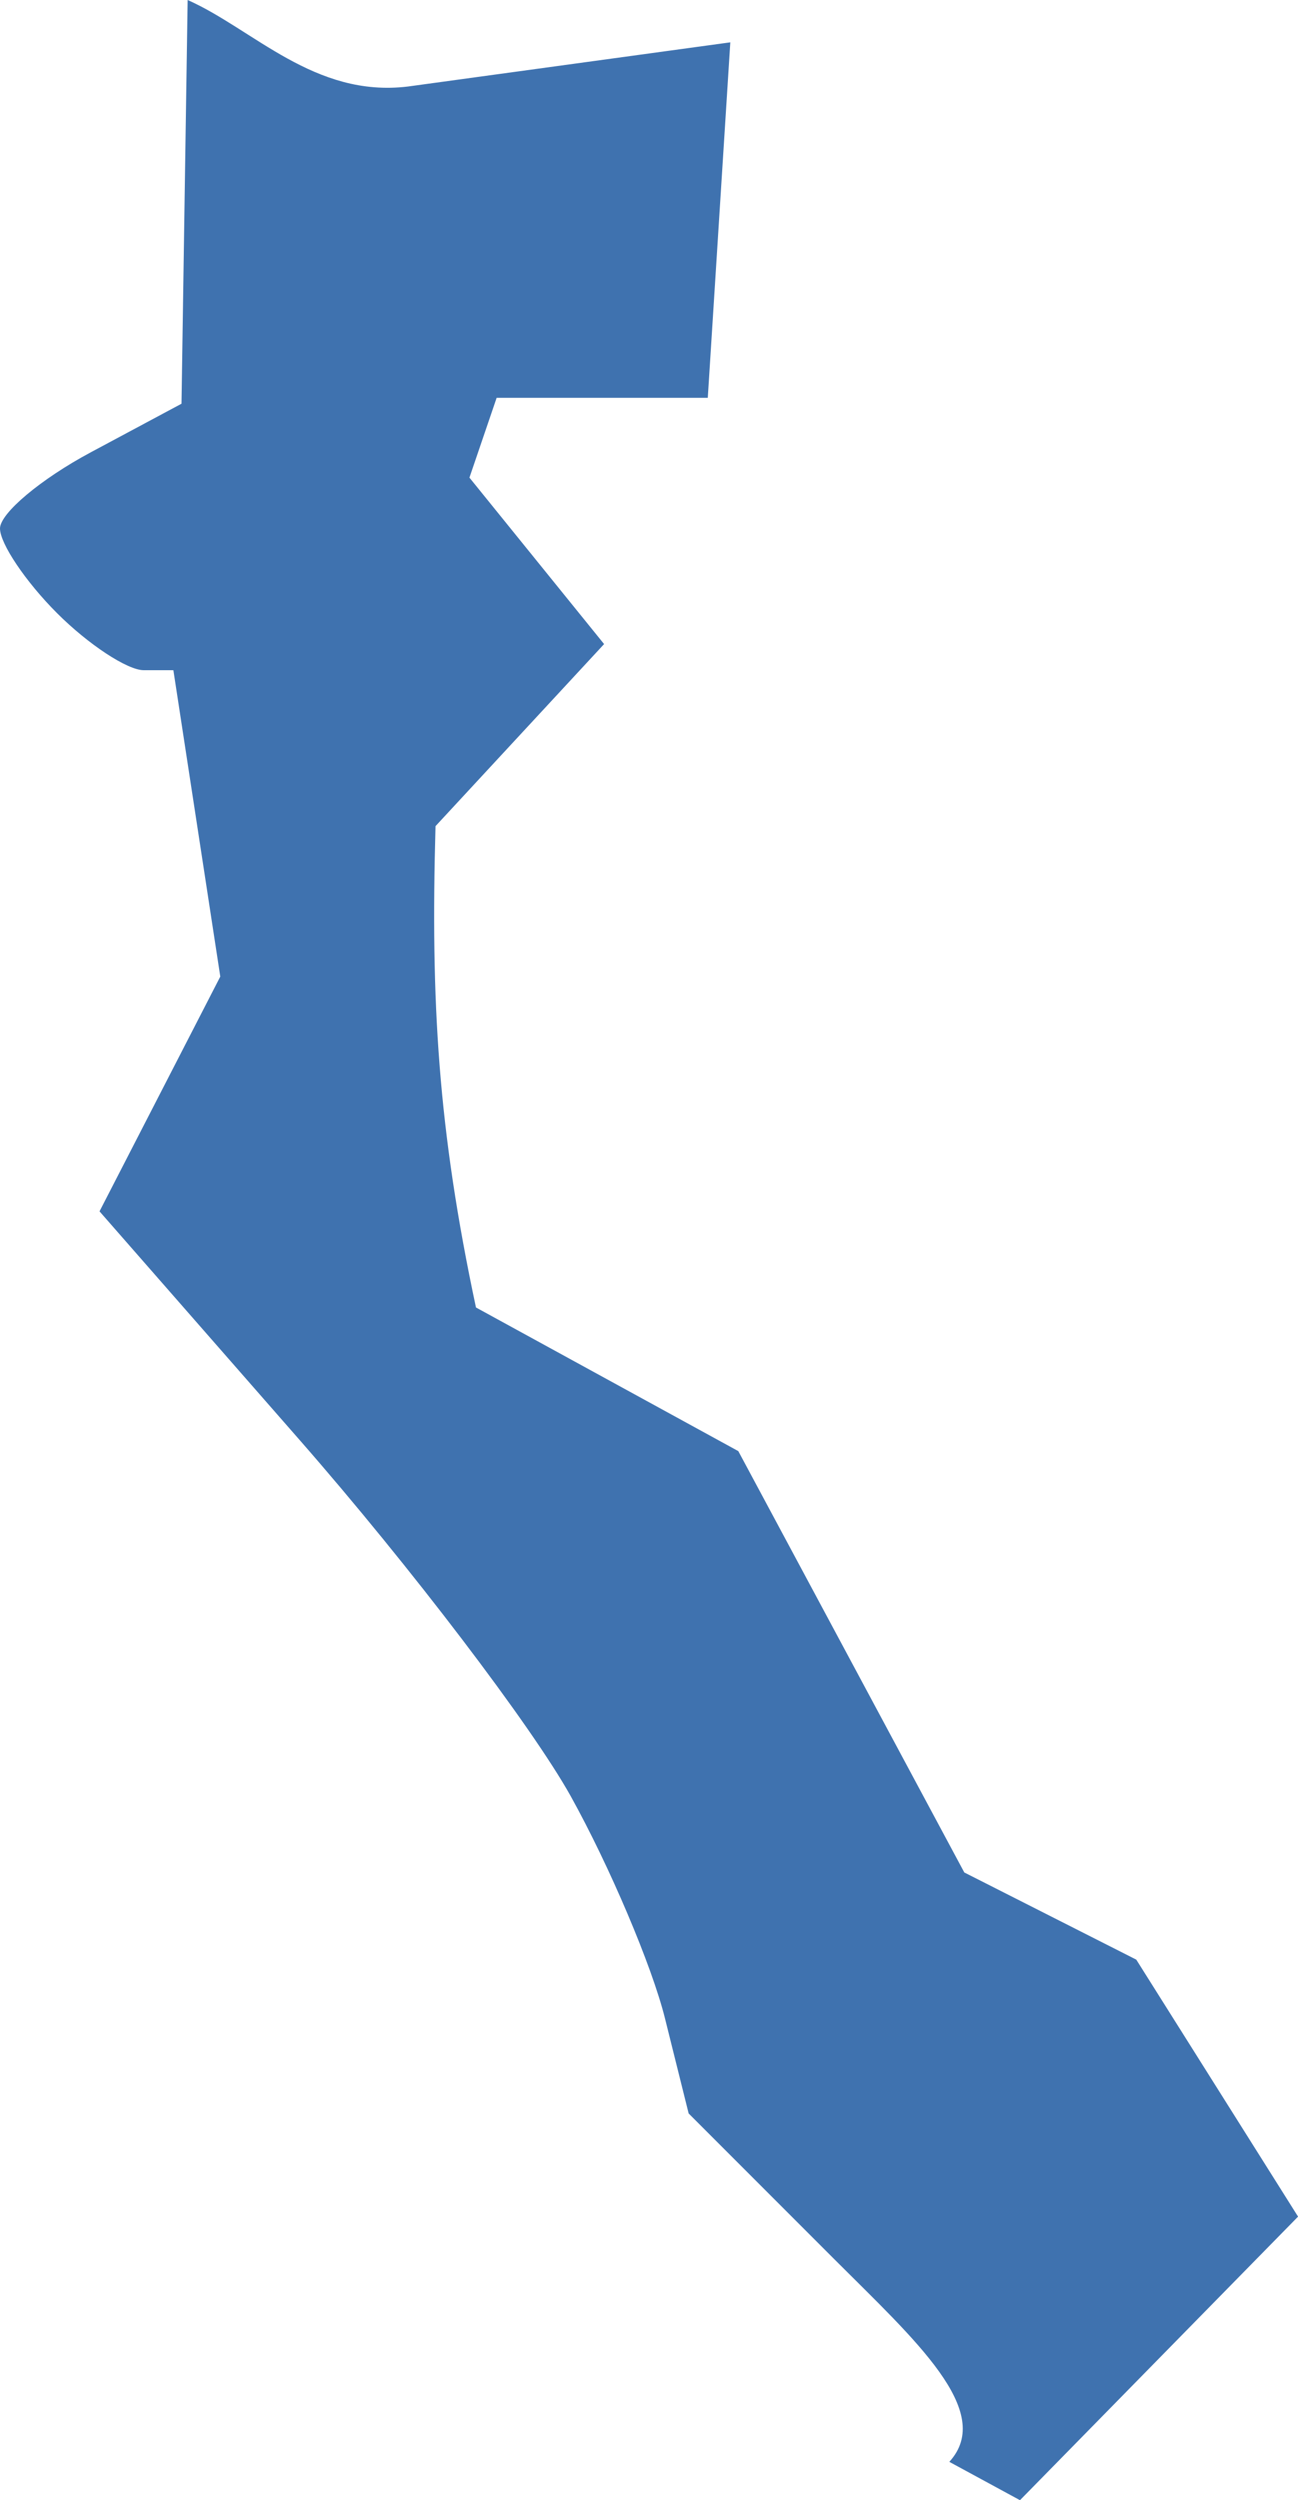 <?xml version="1.0" encoding="UTF-8" standalone="no"?>
<svg
   xmlns:dc="http://purl.org/dc/elements/1.1/"
   xmlns:cc="http://creativecommons.org/ns#"
   xmlns:rdf="http://www.w3.org/1999/02/22-rdf-syntax-ns#"
   xmlns:svg="http://www.w3.org/2000/svg"
   xmlns="http://www.w3.org/2000/svg"
   xmlns:sodipodi="http://sodipodi.sourceforge.net/DTD/sodipodi-0.dtd"
   xmlns:inkscape="http://www.inkscape.org/namespaces/inkscape"
   version="1.0"
   width="20.281"
   height="39.04"
   id="svg2"
   sodipodi:docname="CA_15.svg"
   inkscape:version="0.92.2 5c3e80d, 2017-08-06">
  <defs
     id="defs54" />
  <sodipodi:namedview
     pagecolor="#ffffff"
     bordercolor="#666666"
     borderopacity="1"
     objecttolerance="10"
     gridtolerance="10"
     guidetolerance="10"
     inkscape:pageopacity="0"
     inkscape:pageshadow="2"
     inkscape:window-width="640"
     inkscape:window-height="480"
     id="namedview52"
     showgrid="false"
     inkscape:zoom="0.12542268"
     inkscape:cx="1204.2514"
     inkscape:cy="-24.902399"
     inkscape:window-x="0"
     inkscape:window-y="0"
     inkscape:window-maximized="0"
     inkscape:current-layer="svg2" />
  <path
     d="m 15.937,39.04 -1.104,-0.599 c 0.72,-0.788 -0.544,-1.911 -1.796,-3.163 L 10.76,33.001 10.39,31.516 C 10.187,30.699 9.524,29.138 8.917,28.046 8.309,26.955 6.405,24.453 4.684,22.488 L 1.555,18.915 3.442,15.249 2.709,10.465 H 2.246 c -0.255,0 -0.865,-0.401 -1.355,-0.891 C 0.401,9.084 0,8.489 0,8.252 0,8.015 0.638,7.48 1.418,7.063 L 2.836,6.304 2.932,0 c 1.025,0.455 1.981,1.529 3.442,1.351 l 5.037,-0.69 -0.352,5.551 H 7.76 l -0.425,1.246 2.104,2.599 -2.634,2.843 c -0.077,2.746 0.037,4.723 0.632,7.516 l 4.099,2.243 3.531,6.579 2.687,1.361 2.528,4.013 z"
     style="opacity:1;fill:#3F72AF;fill-opacity:1"
     id="CA_15"
     inkscape:connector-curvature="0" />
</svg>
